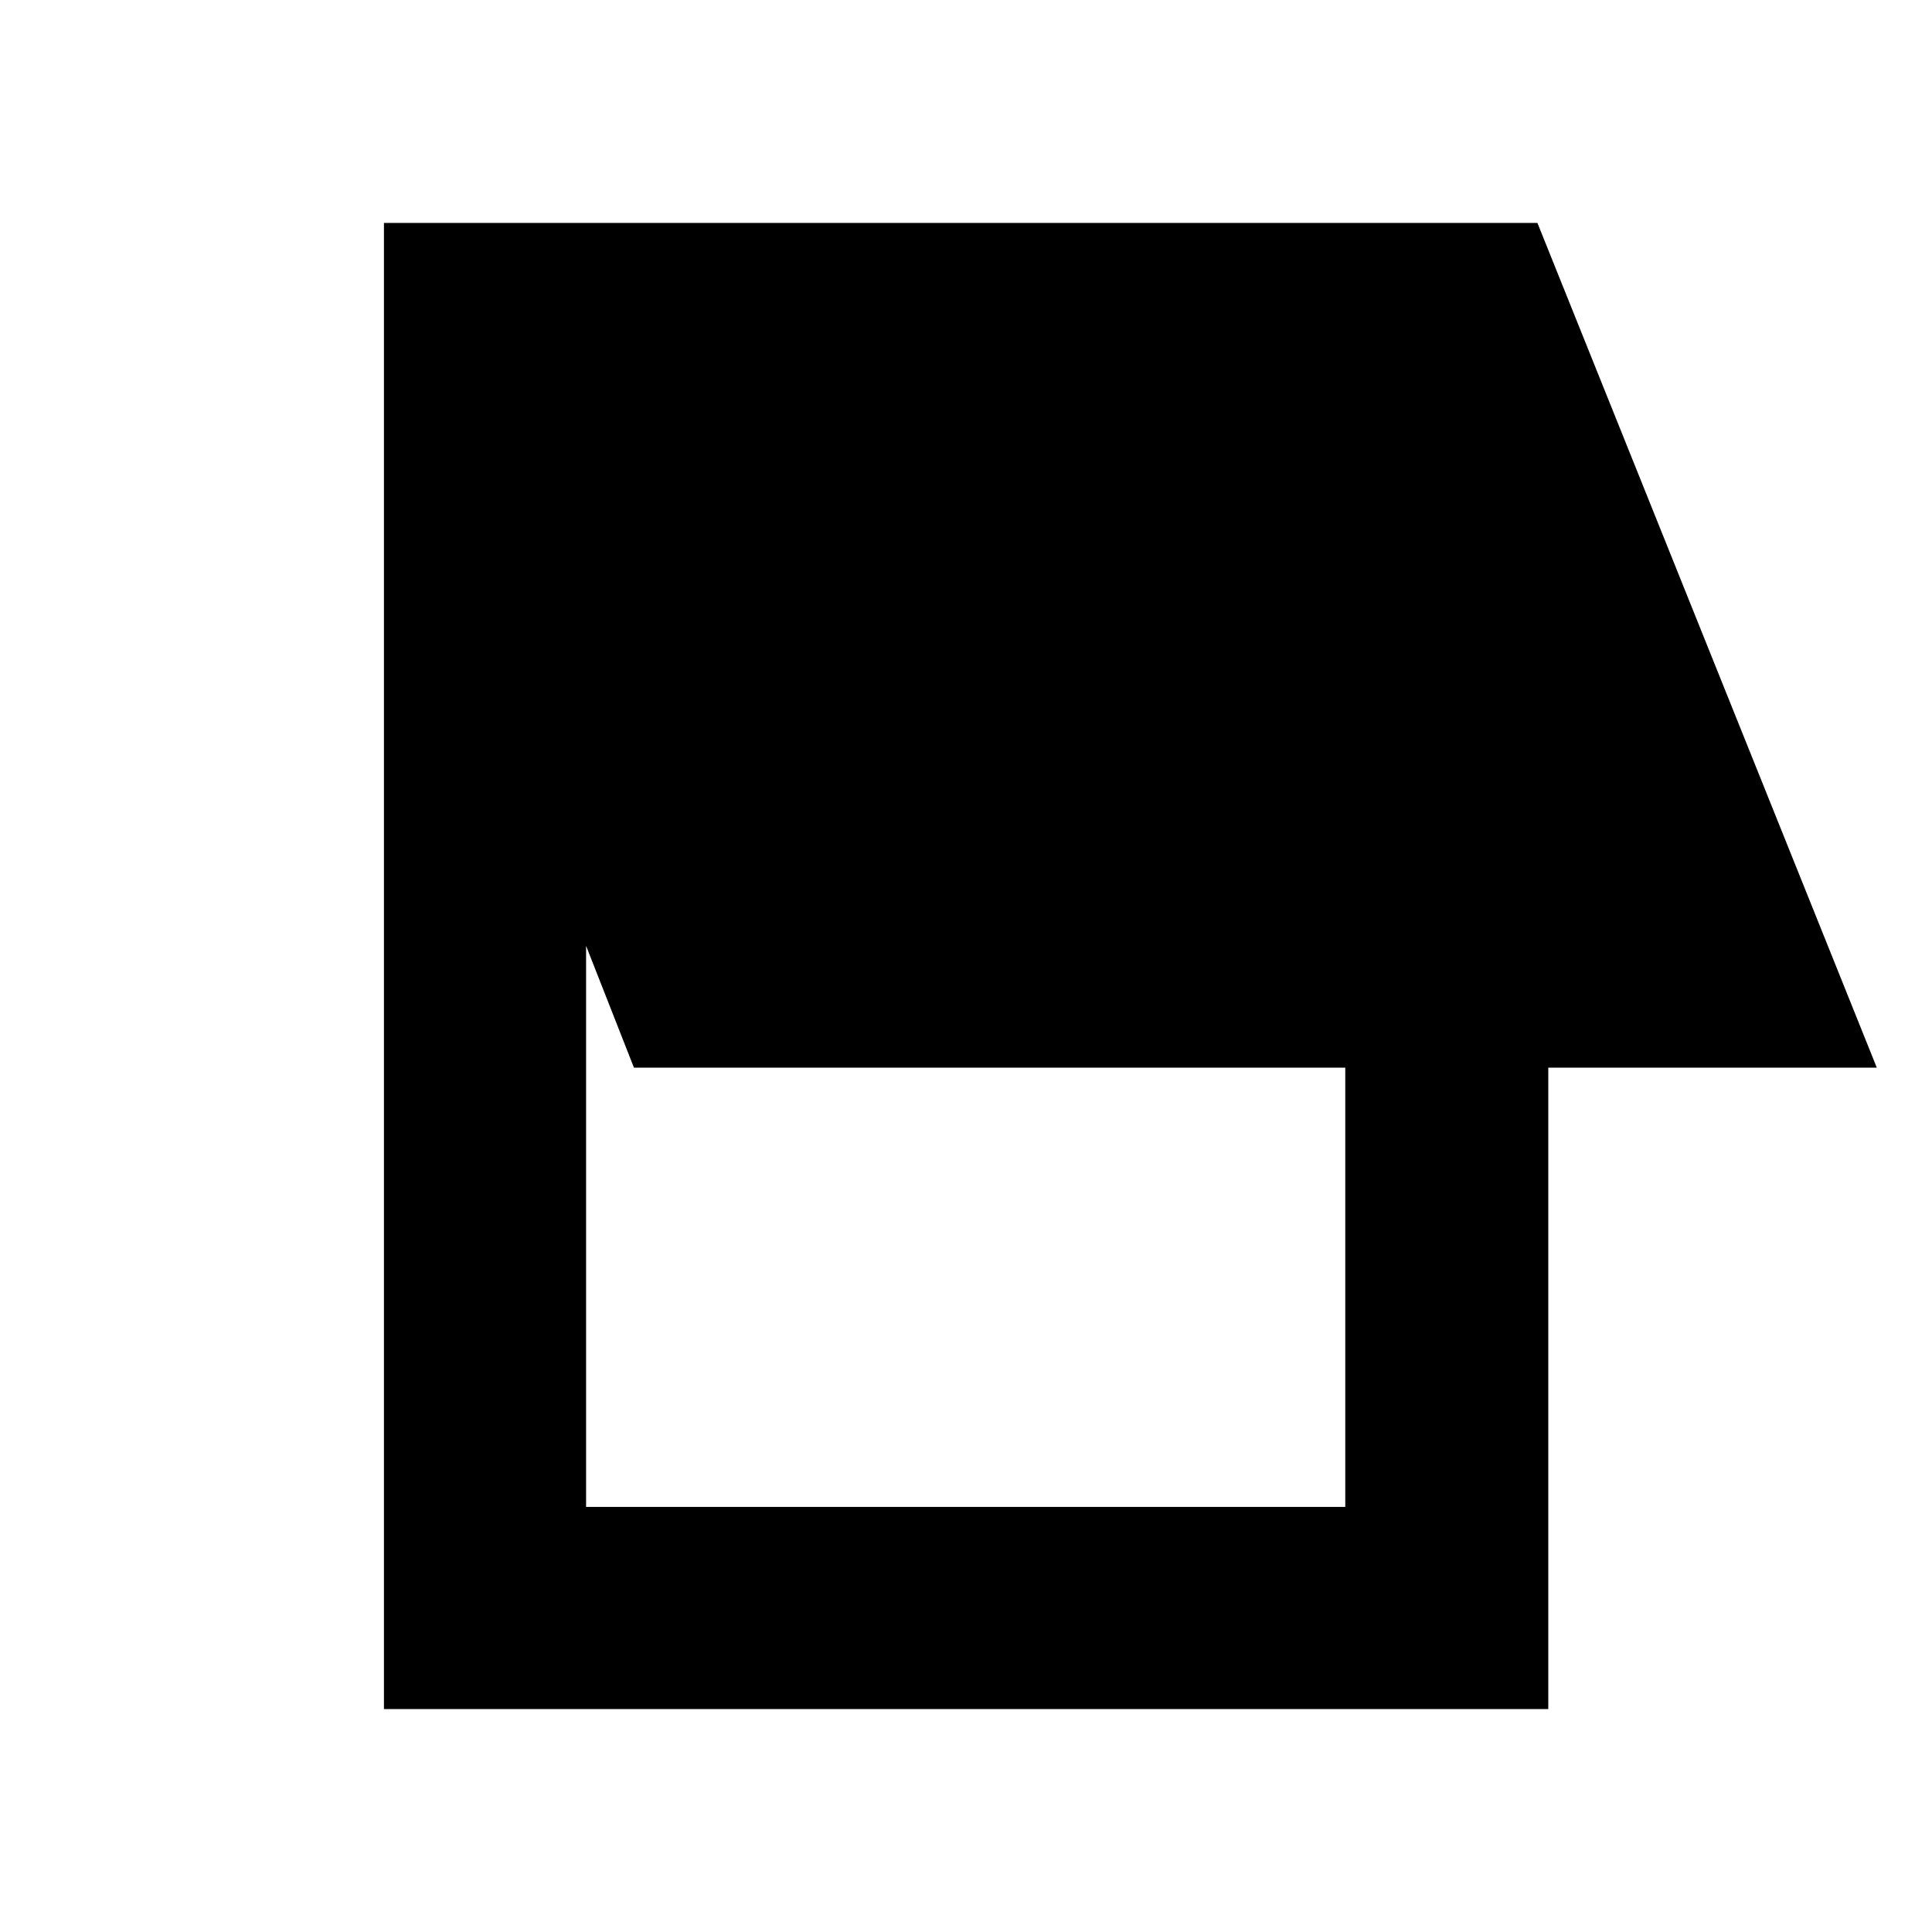 <svg xmlns="http://www.w3.org/2000/svg" height="24" viewBox="0 -960 960 960" width="24"><path d="M190.78-110.78v-738.44h573.16L932.57-429.5H769.33v318.72H190.78Zm100.44-100.44h377.24V-429.5H315l-23.78-60.52v278.8Z"/></svg>